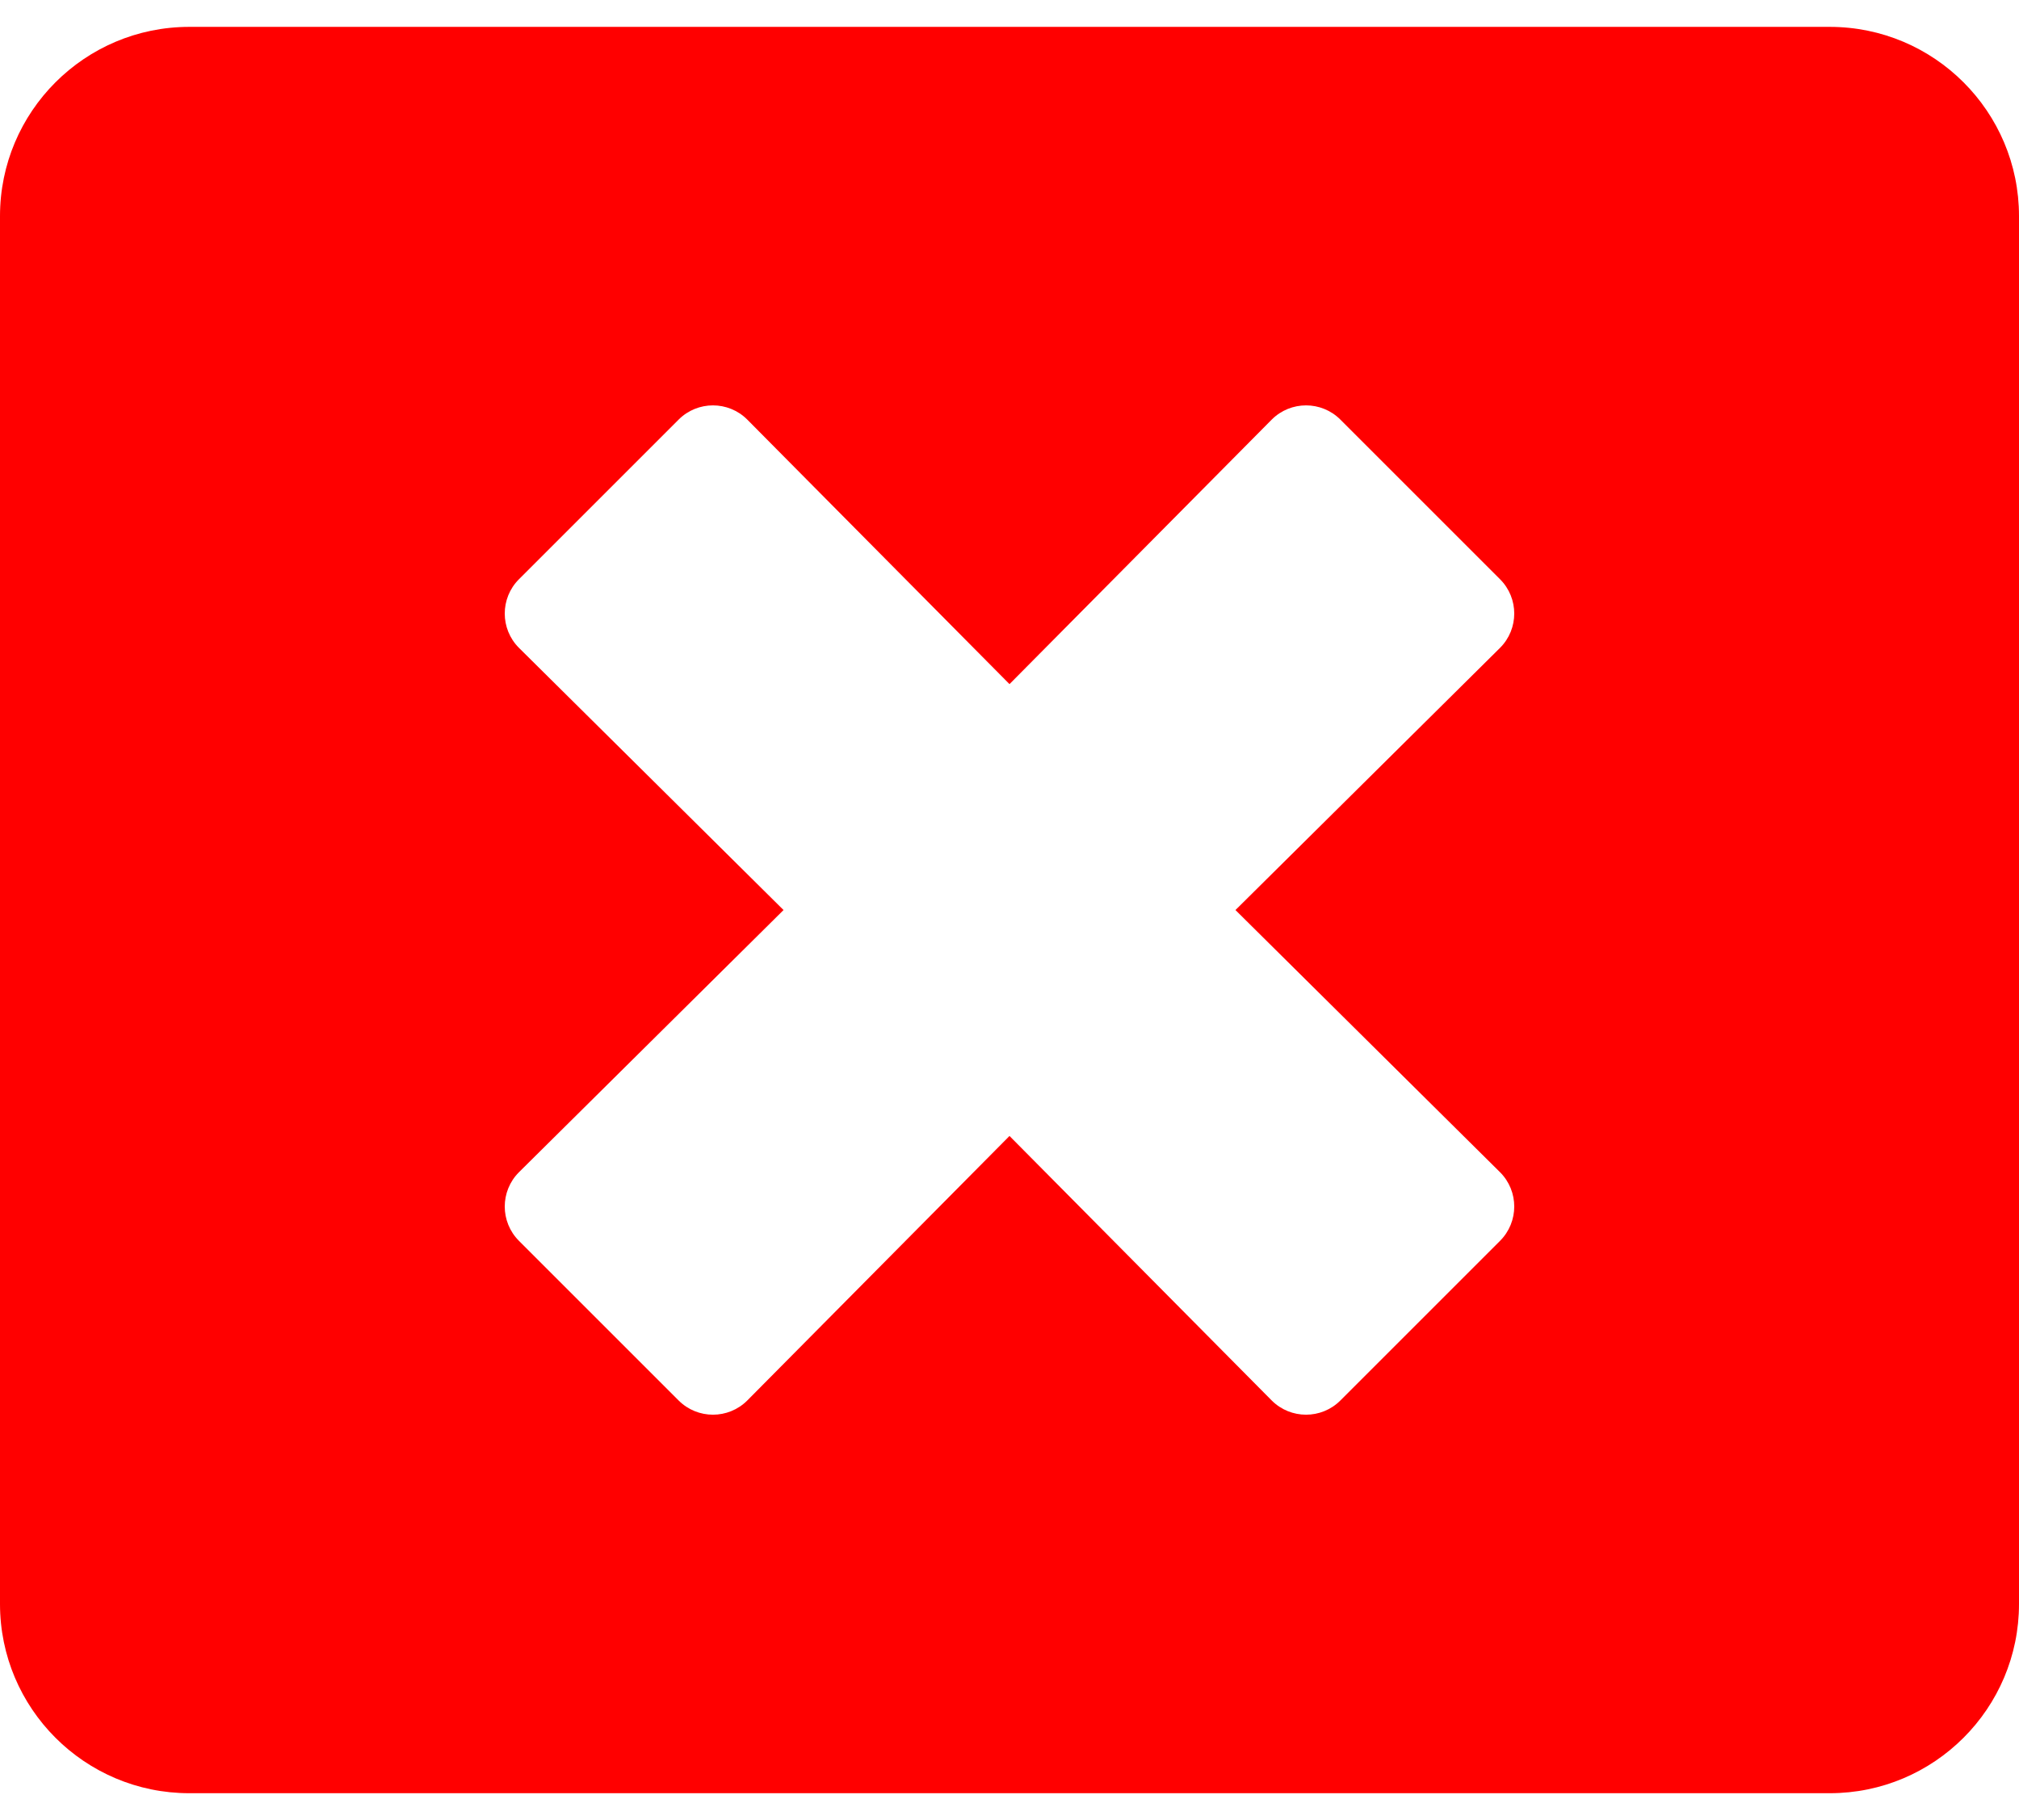 <svg width="61" height="55" viewBox="0 0 61 55" fill="none" xmlns="http://www.w3.org/2000/svg">
<path d="M55.281 0.812H5.719C2.562 0.812 0 3.374 0 6.531V48.469C0 51.626 2.562 54.188 5.719 54.188H55.281C58.438 54.188 61 51.626 61 48.469V6.531C61 3.374 58.438 0.812 55.281 0.812ZM45.321 35.423C45.893 35.995 45.893 36.924 45.321 37.496L40.496 42.321C39.924 42.893 38.995 42.893 38.423 42.321L30.5 34.327L22.577 42.321C22.005 42.893 21.076 42.893 20.504 42.321L15.679 37.496C15.107 36.924 15.107 35.995 15.679 35.423L23.673 27.5L15.679 19.577C15.107 19.005 15.107 18.076 15.679 17.504L20.504 12.679C21.076 12.107 22.005 12.107 22.577 12.679L30.5 20.673L38.423 12.679C38.995 12.107 39.924 12.107 40.496 12.679L45.321 17.504C45.893 18.076 45.893 19.005 45.321 19.577L37.327 27.5L45.321 35.423Z" fill="#FF0000"/>
</svg>
